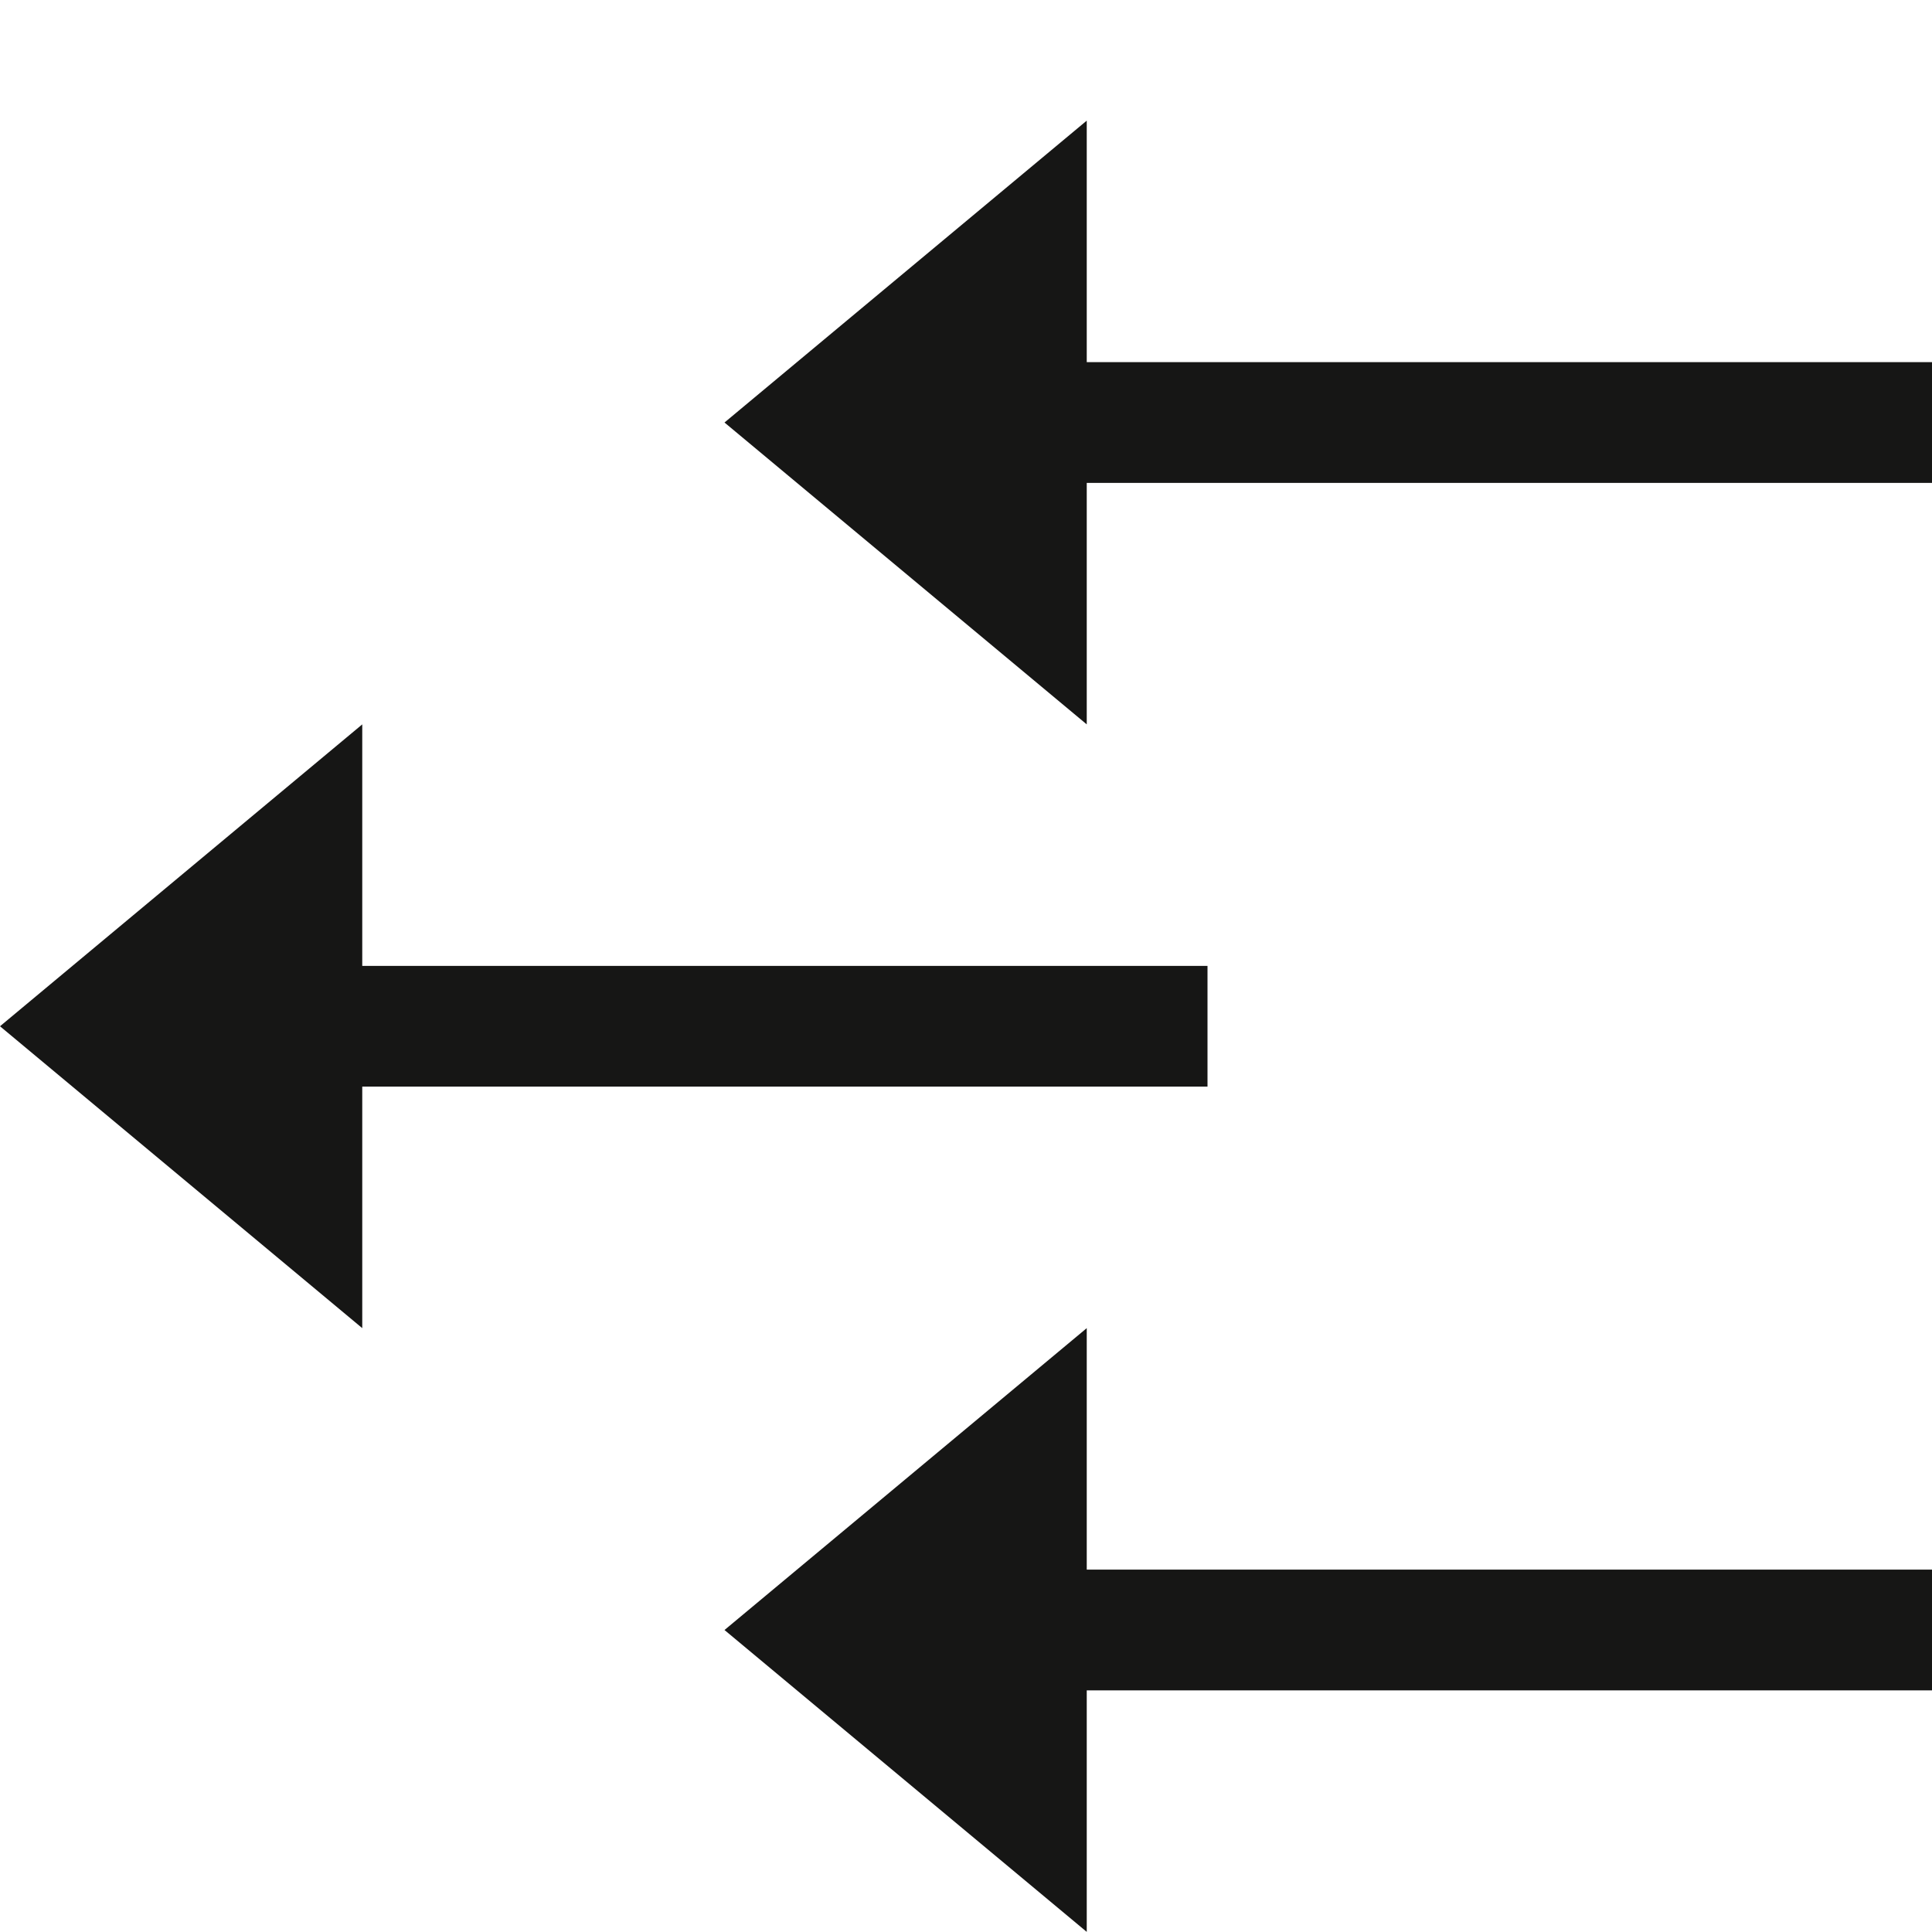 <svg xmlns="http://www.w3.org/2000/svg" xmlns:xlink="http://www.w3.org/1999/xlink" width="16" height="16" viewBox="0 0 16 16"><defs><clipPath id="b"><rect width="16" height="16"/></clipPath></defs><g id="a" clip-path="url(#b)"><g transform="translate(0 1)"><path d="M2,11V4H0L2.5,1,5,4H3v7Z" transform="translate(-1 9.999) rotate(-90)" fill="#161615"/><path d="M2,11V4H0L2.5,1,5,4H3v7Z" transform="translate(5 4.999) rotate(-90)" fill="#161615"/><path d="M2,11V4H0L2.5,1,5,4H3v7Z" transform="translate(5 14.999) rotate(-90)" fill="#161615"/></g></g></svg>